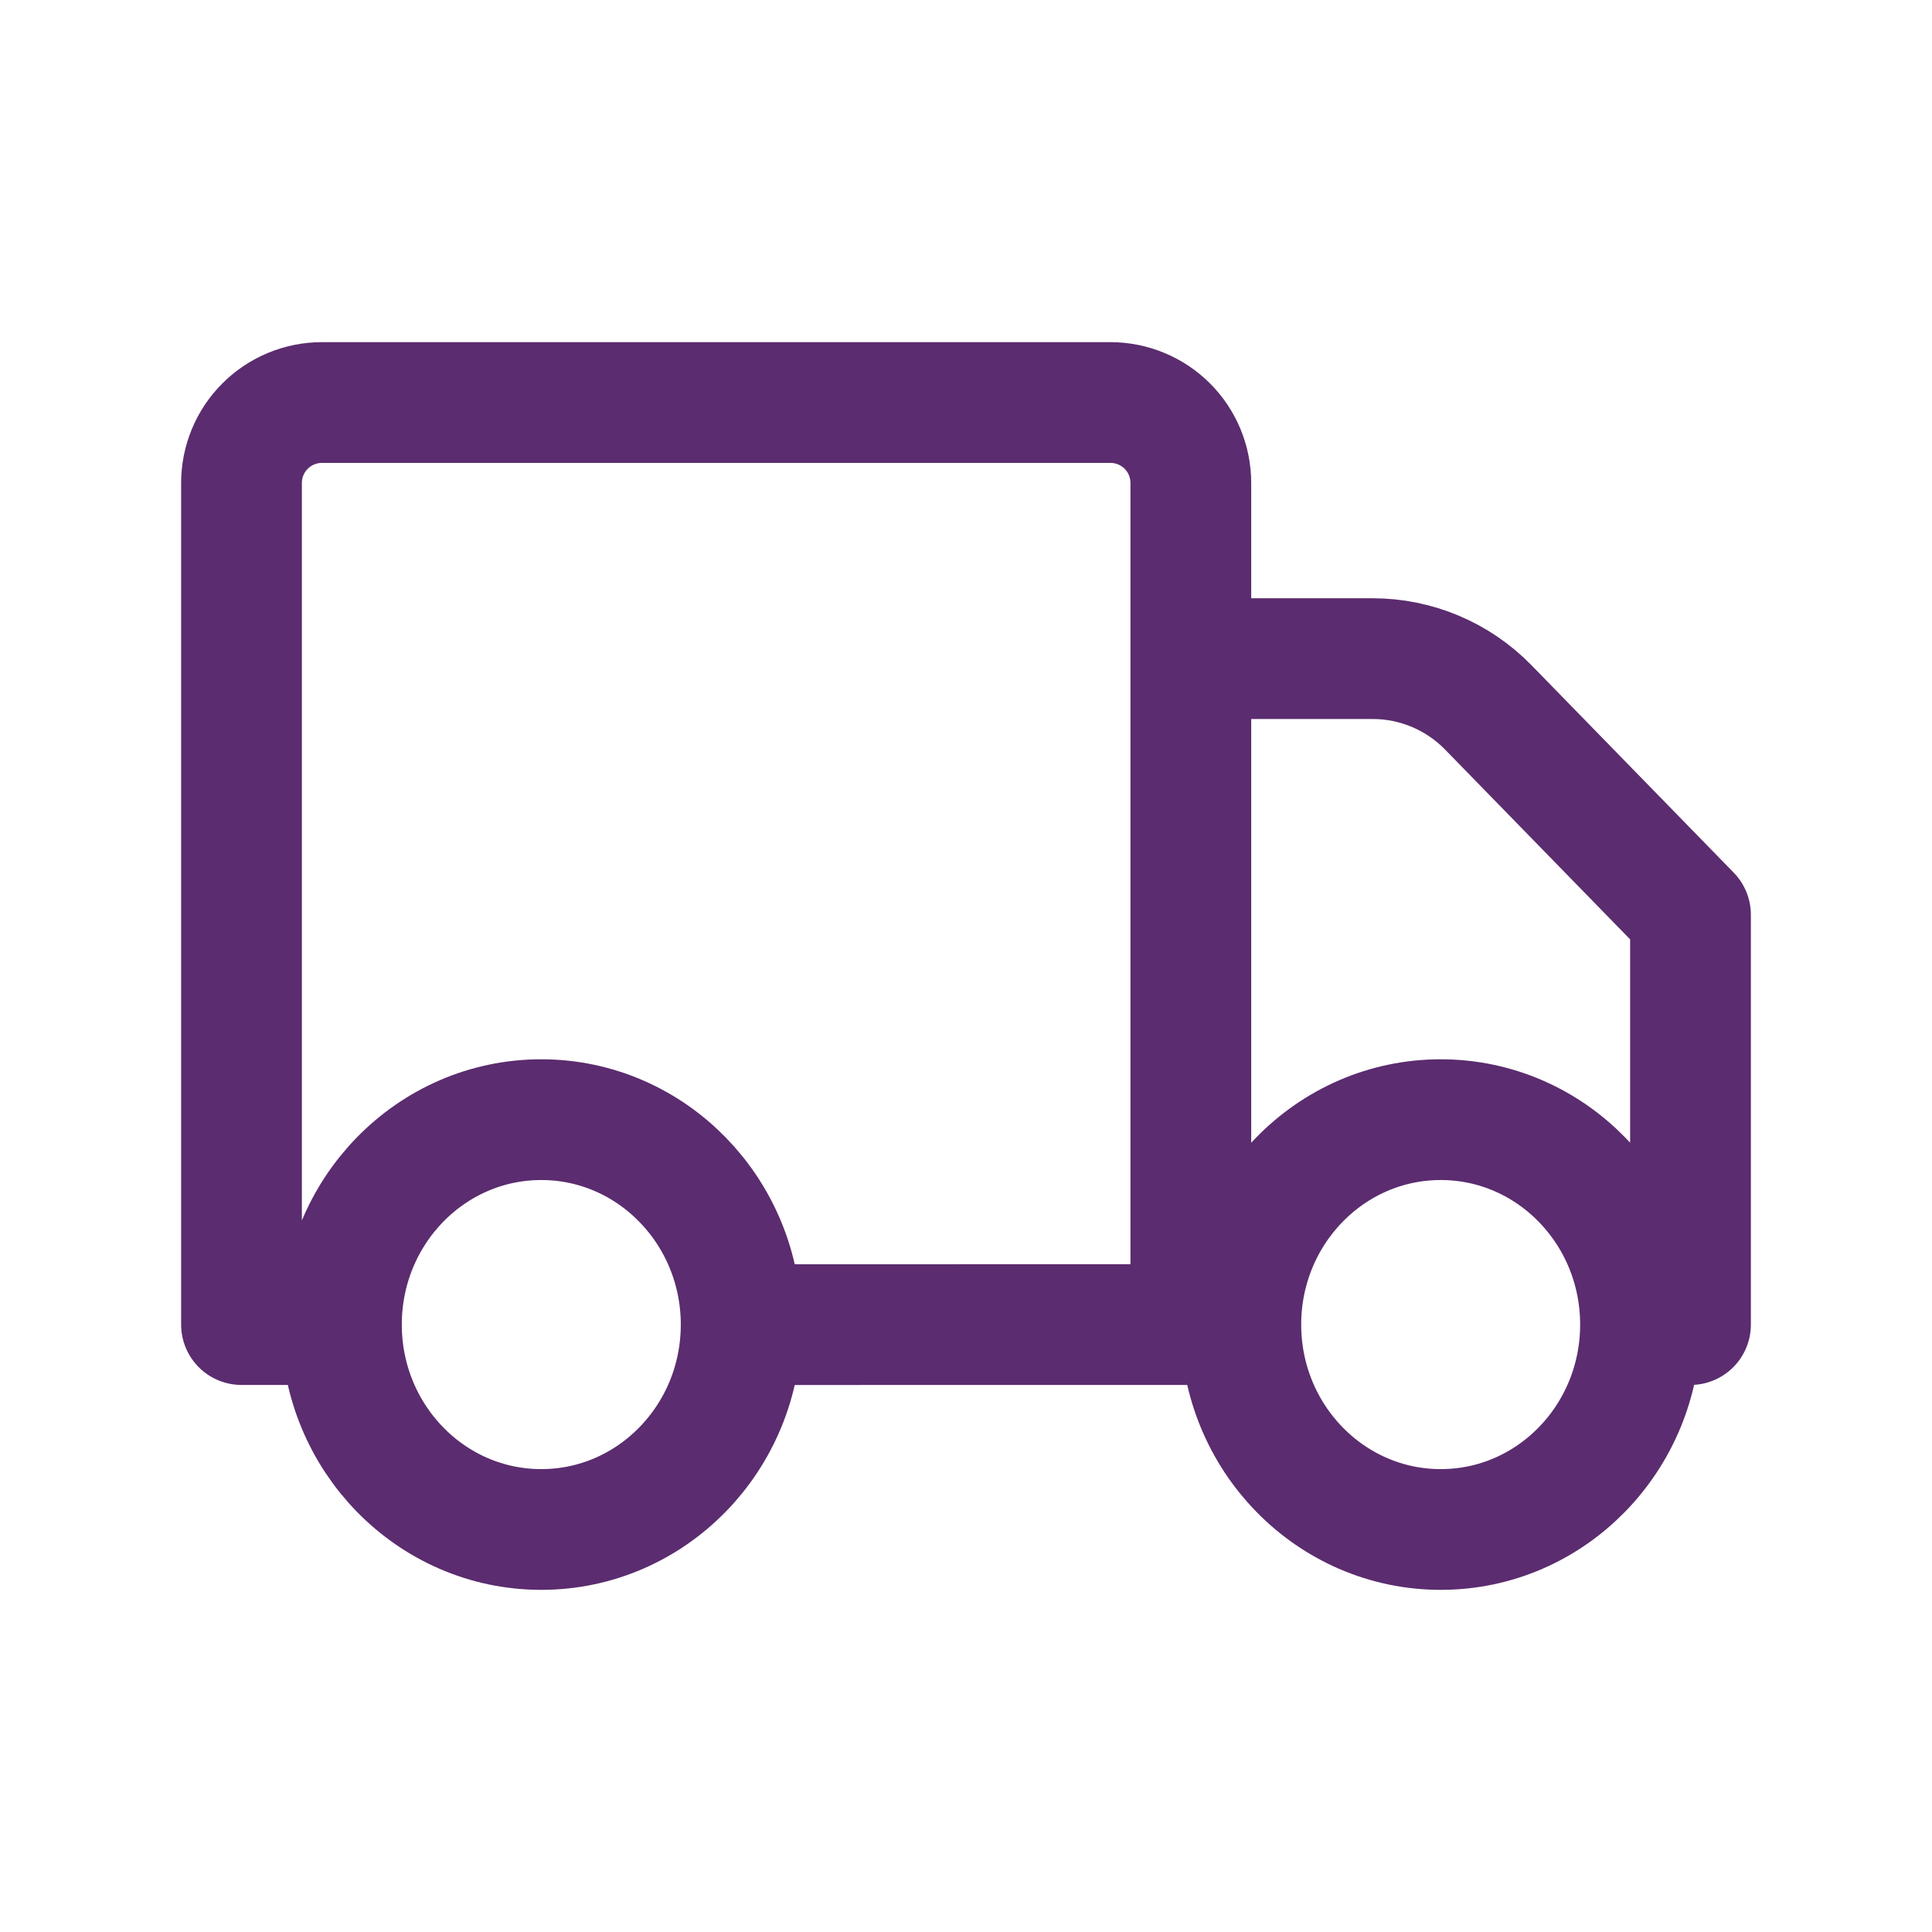 <svg width="32" height="32" viewBox="0 0 32 32" fill="none" xmlns="http://www.w3.org/2000/svg">
    <path d="M12.276 21.94C12.276 23.813 10.793 25.333 8.965 25.333C7.137 25.333 5.655 23.813 5.655 21.939M12.276 21.94C12.276 20.067 10.793 18.545 8.965 18.545C7.137 18.545 5.655 20.065 5.655 21.939M12.276 21.94L19.724 21.939M5.655 21.939H4V8C4 7.646 4.14 7.307 4.391 7.057C4.641 6.807 4.98 6.667 5.333 6.667H18.391C18.744 6.667 19.083 6.807 19.334 7.057C19.584 7.307 19.724 7.646 19.724 8V10.909M19.724 21.939H20.552M19.724 21.939V10.909M19.724 10.909H22.739C23.094 10.909 23.446 10.981 23.774 11.119C24.102 11.257 24.398 11.459 24.647 11.713L28 15.152V21.939H27.172M27.172 21.939C27.172 23.813 25.691 25.333 23.863 25.333C22.035 25.333 20.552 23.813 20.552 21.939M27.172 21.939C27.172 20.065 25.691 18.545 23.863 18.545C22.035 18.545 20.552 20.065 20.552 21.939" stroke="#5B2C6F" stroke-width="2" stroke-linecap="round" stroke-linejoin="round"/>
</svg>
